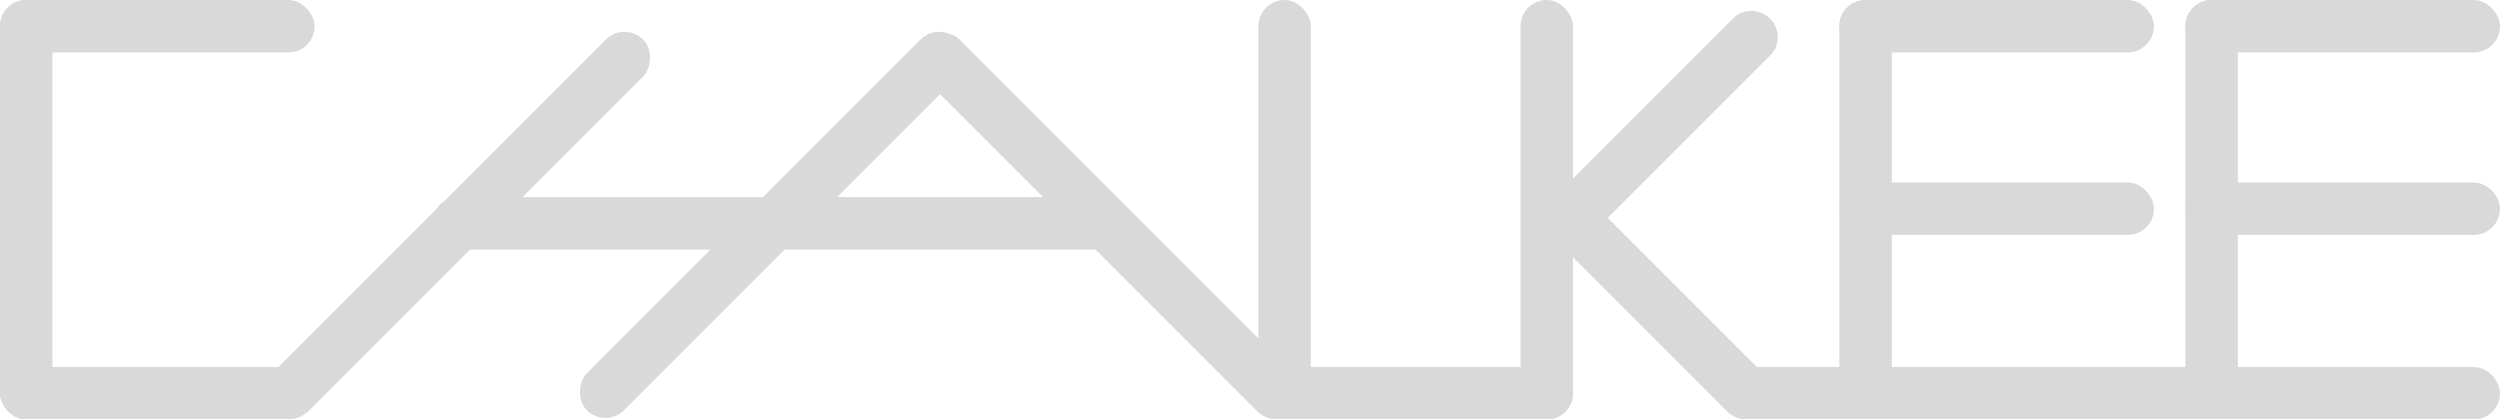 <svg width="1192" height="200" viewBox="0 0 1192 200" fill="none" xmlns="http://www.w3.org/2000/svg">
<rect width="150" height="25" rx="12.5" fill="#D9D9D9"/>
<rect x="877" width="150" height="25" rx="12.5" fill="#D9D9D9"/>
<rect x="877" y="87" width="150" height="25" rx="12.5" fill="#D9D9D9"/>
<rect x="1042" y="87" width="150" height="25" rx="12.5" fill="#D9D9D9"/>
<rect x="1042" width="150" height="25" rx="12.5" fill="#D9D9D9"/>
<rect x="206" y="94" width="333" height="25" rx="12.5" fill="#D9D9D9"/>
<rect y="175" width="150" height="25" rx="12.5" fill="#D9D9D9"/>
<rect x="820" y="175" width="372" height="25" rx="12.5" fill="#D9D9D9"/>
<rect x="596" y="175" width="154" height="25" rx="12.5" fill="#D9D9D9"/>
<rect width="25" height="200" rx="12.5" fill="#D9D9D9"/>
<rect x="600" width="25" height="200" rx="12.5" fill="#D9D9D9"/>
<rect x="877" width="25" height="200" rx="12.5" fill="#D9D9D9"/>
<rect x="1042" width="25" height="200" rx="12.5" fill="#D9D9D9"/>
<rect x="725" width="25" height="200" rx="12.5" fill="#D9D9D9"/>
<rect x="297.777" y="10" width="25" height="250" rx="12.5" transform="rotate(45 297.777 10)" fill="#D9D9D9"/>
<rect x="447.777" y="10" width="25" height="250" rx="12.5" transform="rotate(45 447.777 10)" fill="#D9D9D9"/>
<path d="M740.839 113.517C735.957 108.635 735.957 100.72 740.839 95.839V95.839C745.72 90.957 753.635 90.957 758.517 95.839L841.133 178.455C846.014 183.337 846.014 191.251 841.133 196.133V196.133C836.251 201.014 828.336 201.014 823.455 196.133L740.839 113.517Z" fill="#D9D9D9"/>
<path d="M826.283 8.839C831.164 3.957 839.079 3.957 843.96 8.839V8.839C848.842 13.72 848.842 21.635 843.96 26.517L758.517 111.96C753.635 116.842 745.72 116.842 740.839 111.96V111.96C735.957 107.079 735.957 99.164 740.839 94.283L826.283 8.839Z" fill="#D9D9D9"/>
<rect x="431" y="27.678" width="25" height="251.009" rx="12.5" transform="rotate(-45 431 27.678)" fill="#D9D9D9"/>
</svg>
